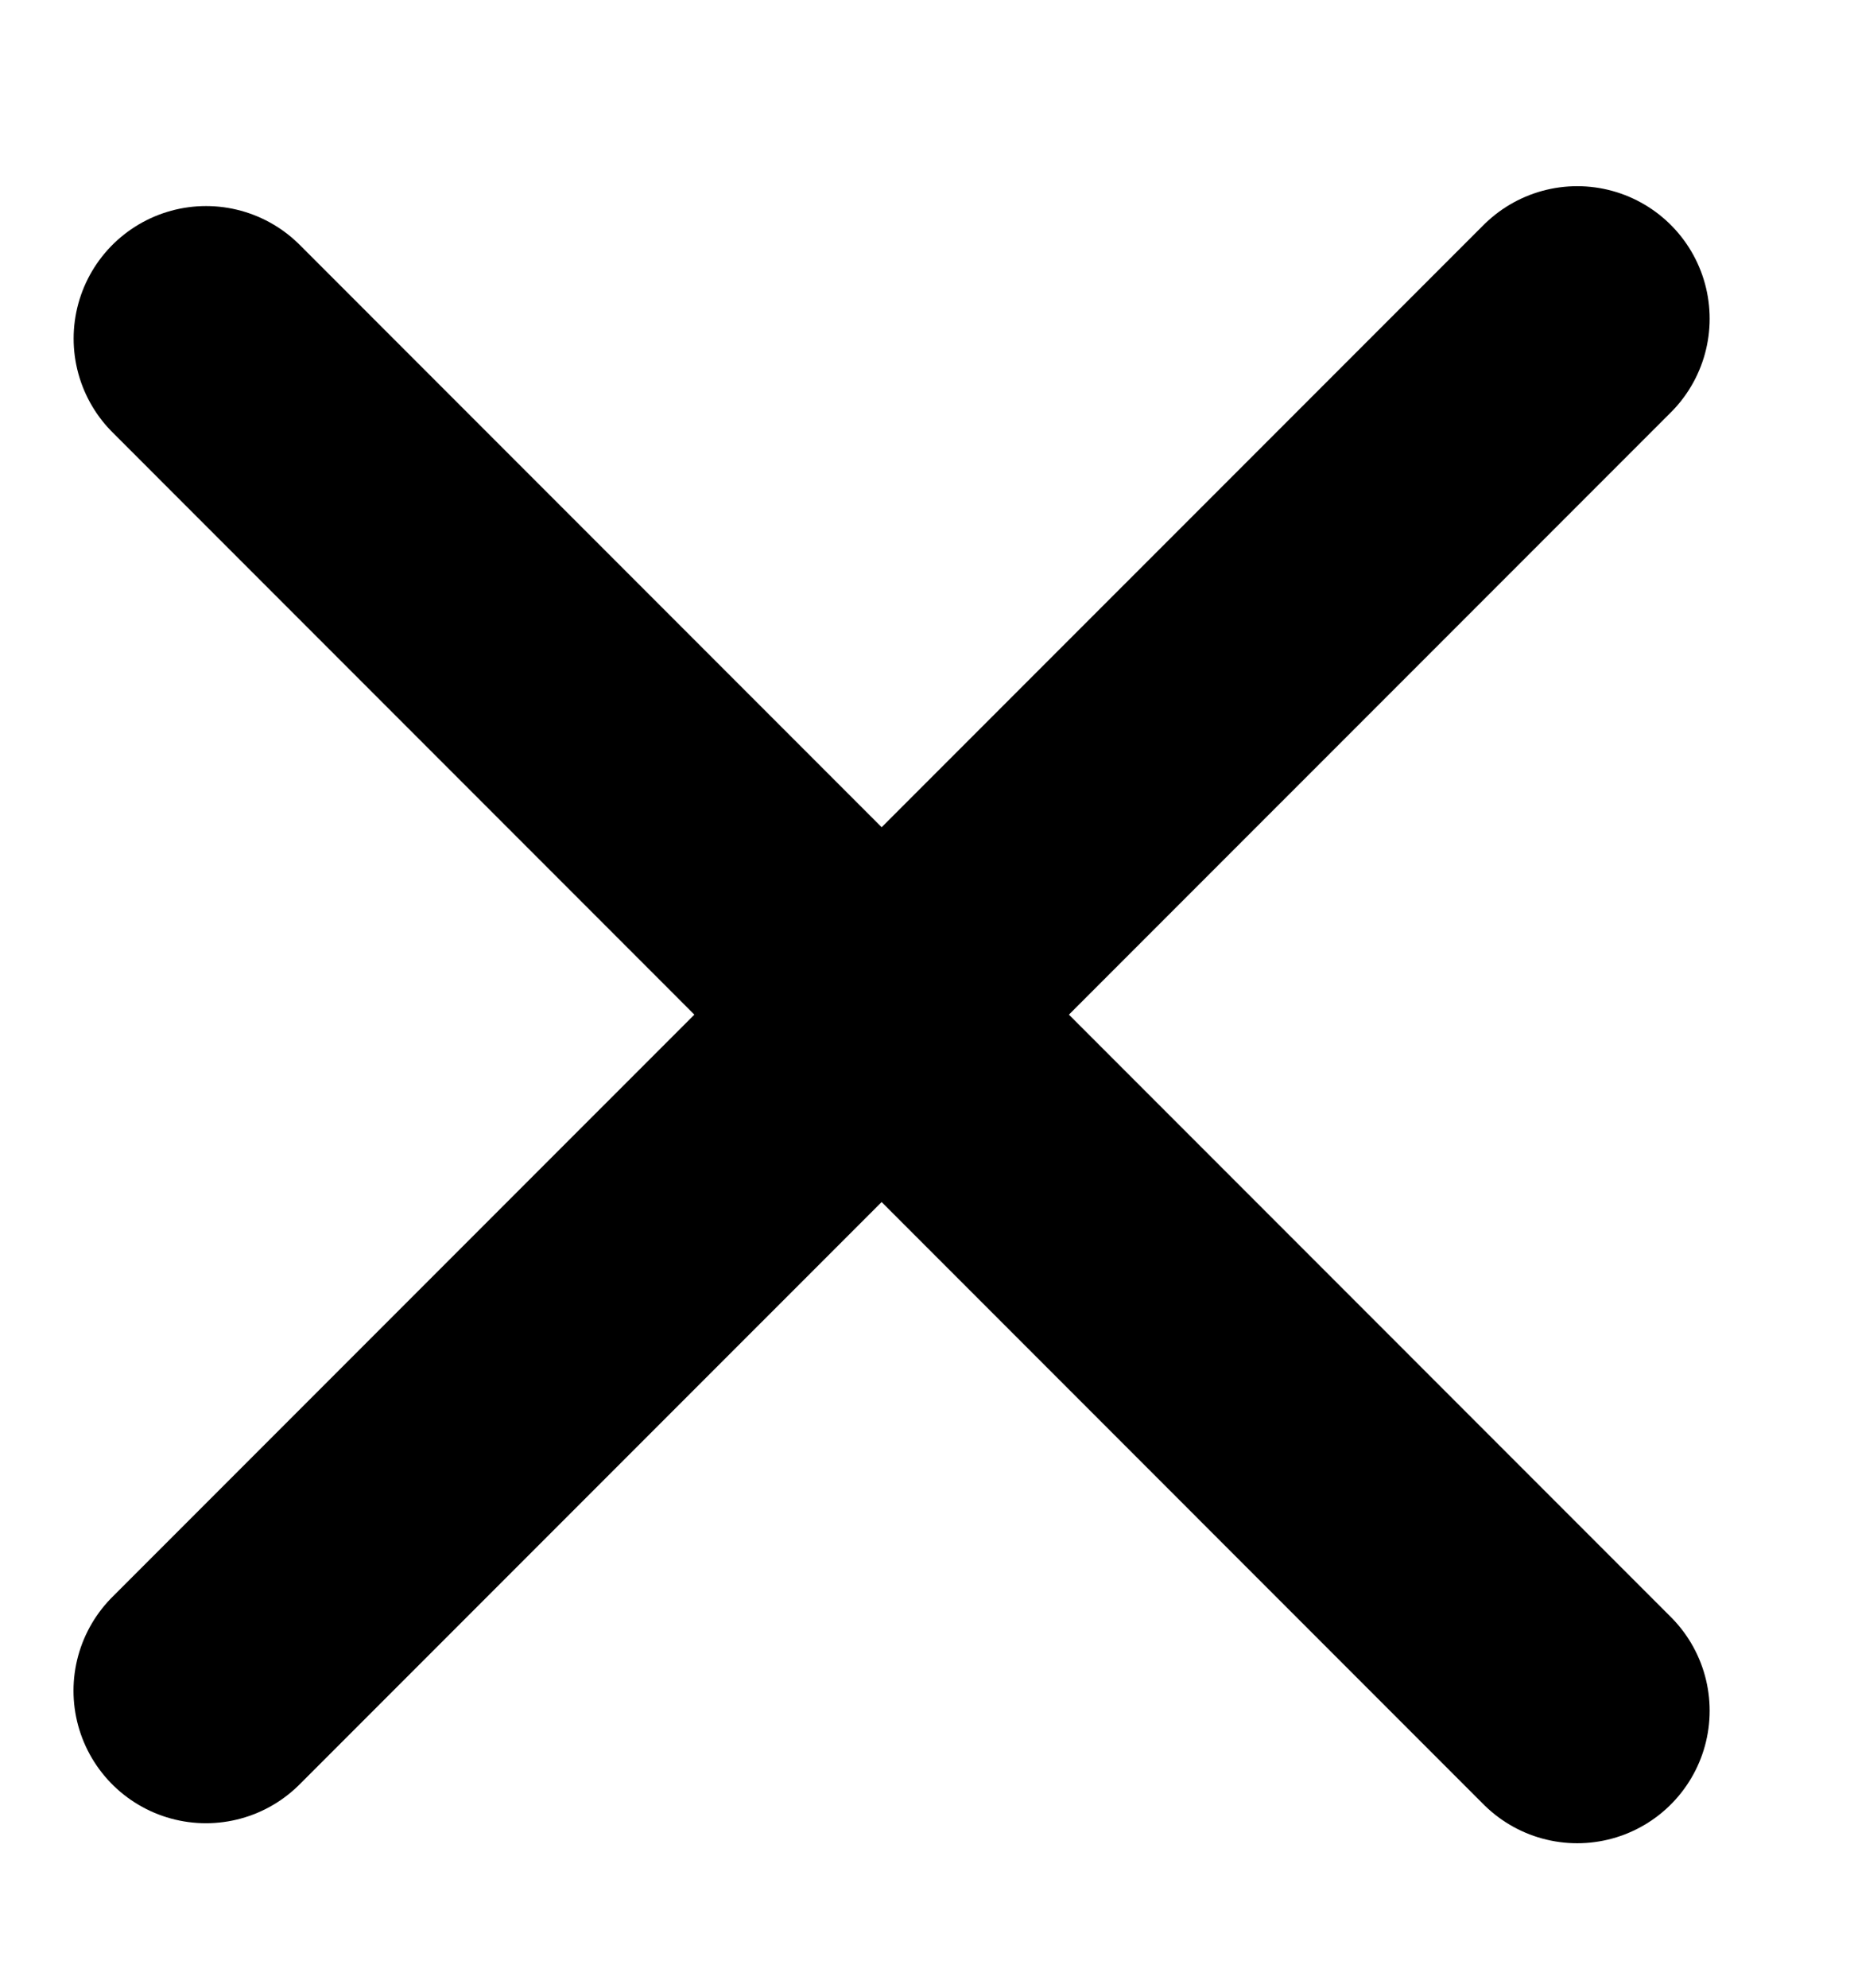 <svg width="14" height="15" viewBox="0 0 14 15" fill="none" xmlns="http://www.w3.org/2000/svg">
<path d="M1.556 2.555L11.91 12.91" stroke="black" stroke-width="2" stroke-linecap="round"/>
<path d="M1.555 12.759L11.91 2.405" stroke="black" stroke-width="2" stroke-linecap="round"/>
</svg>
